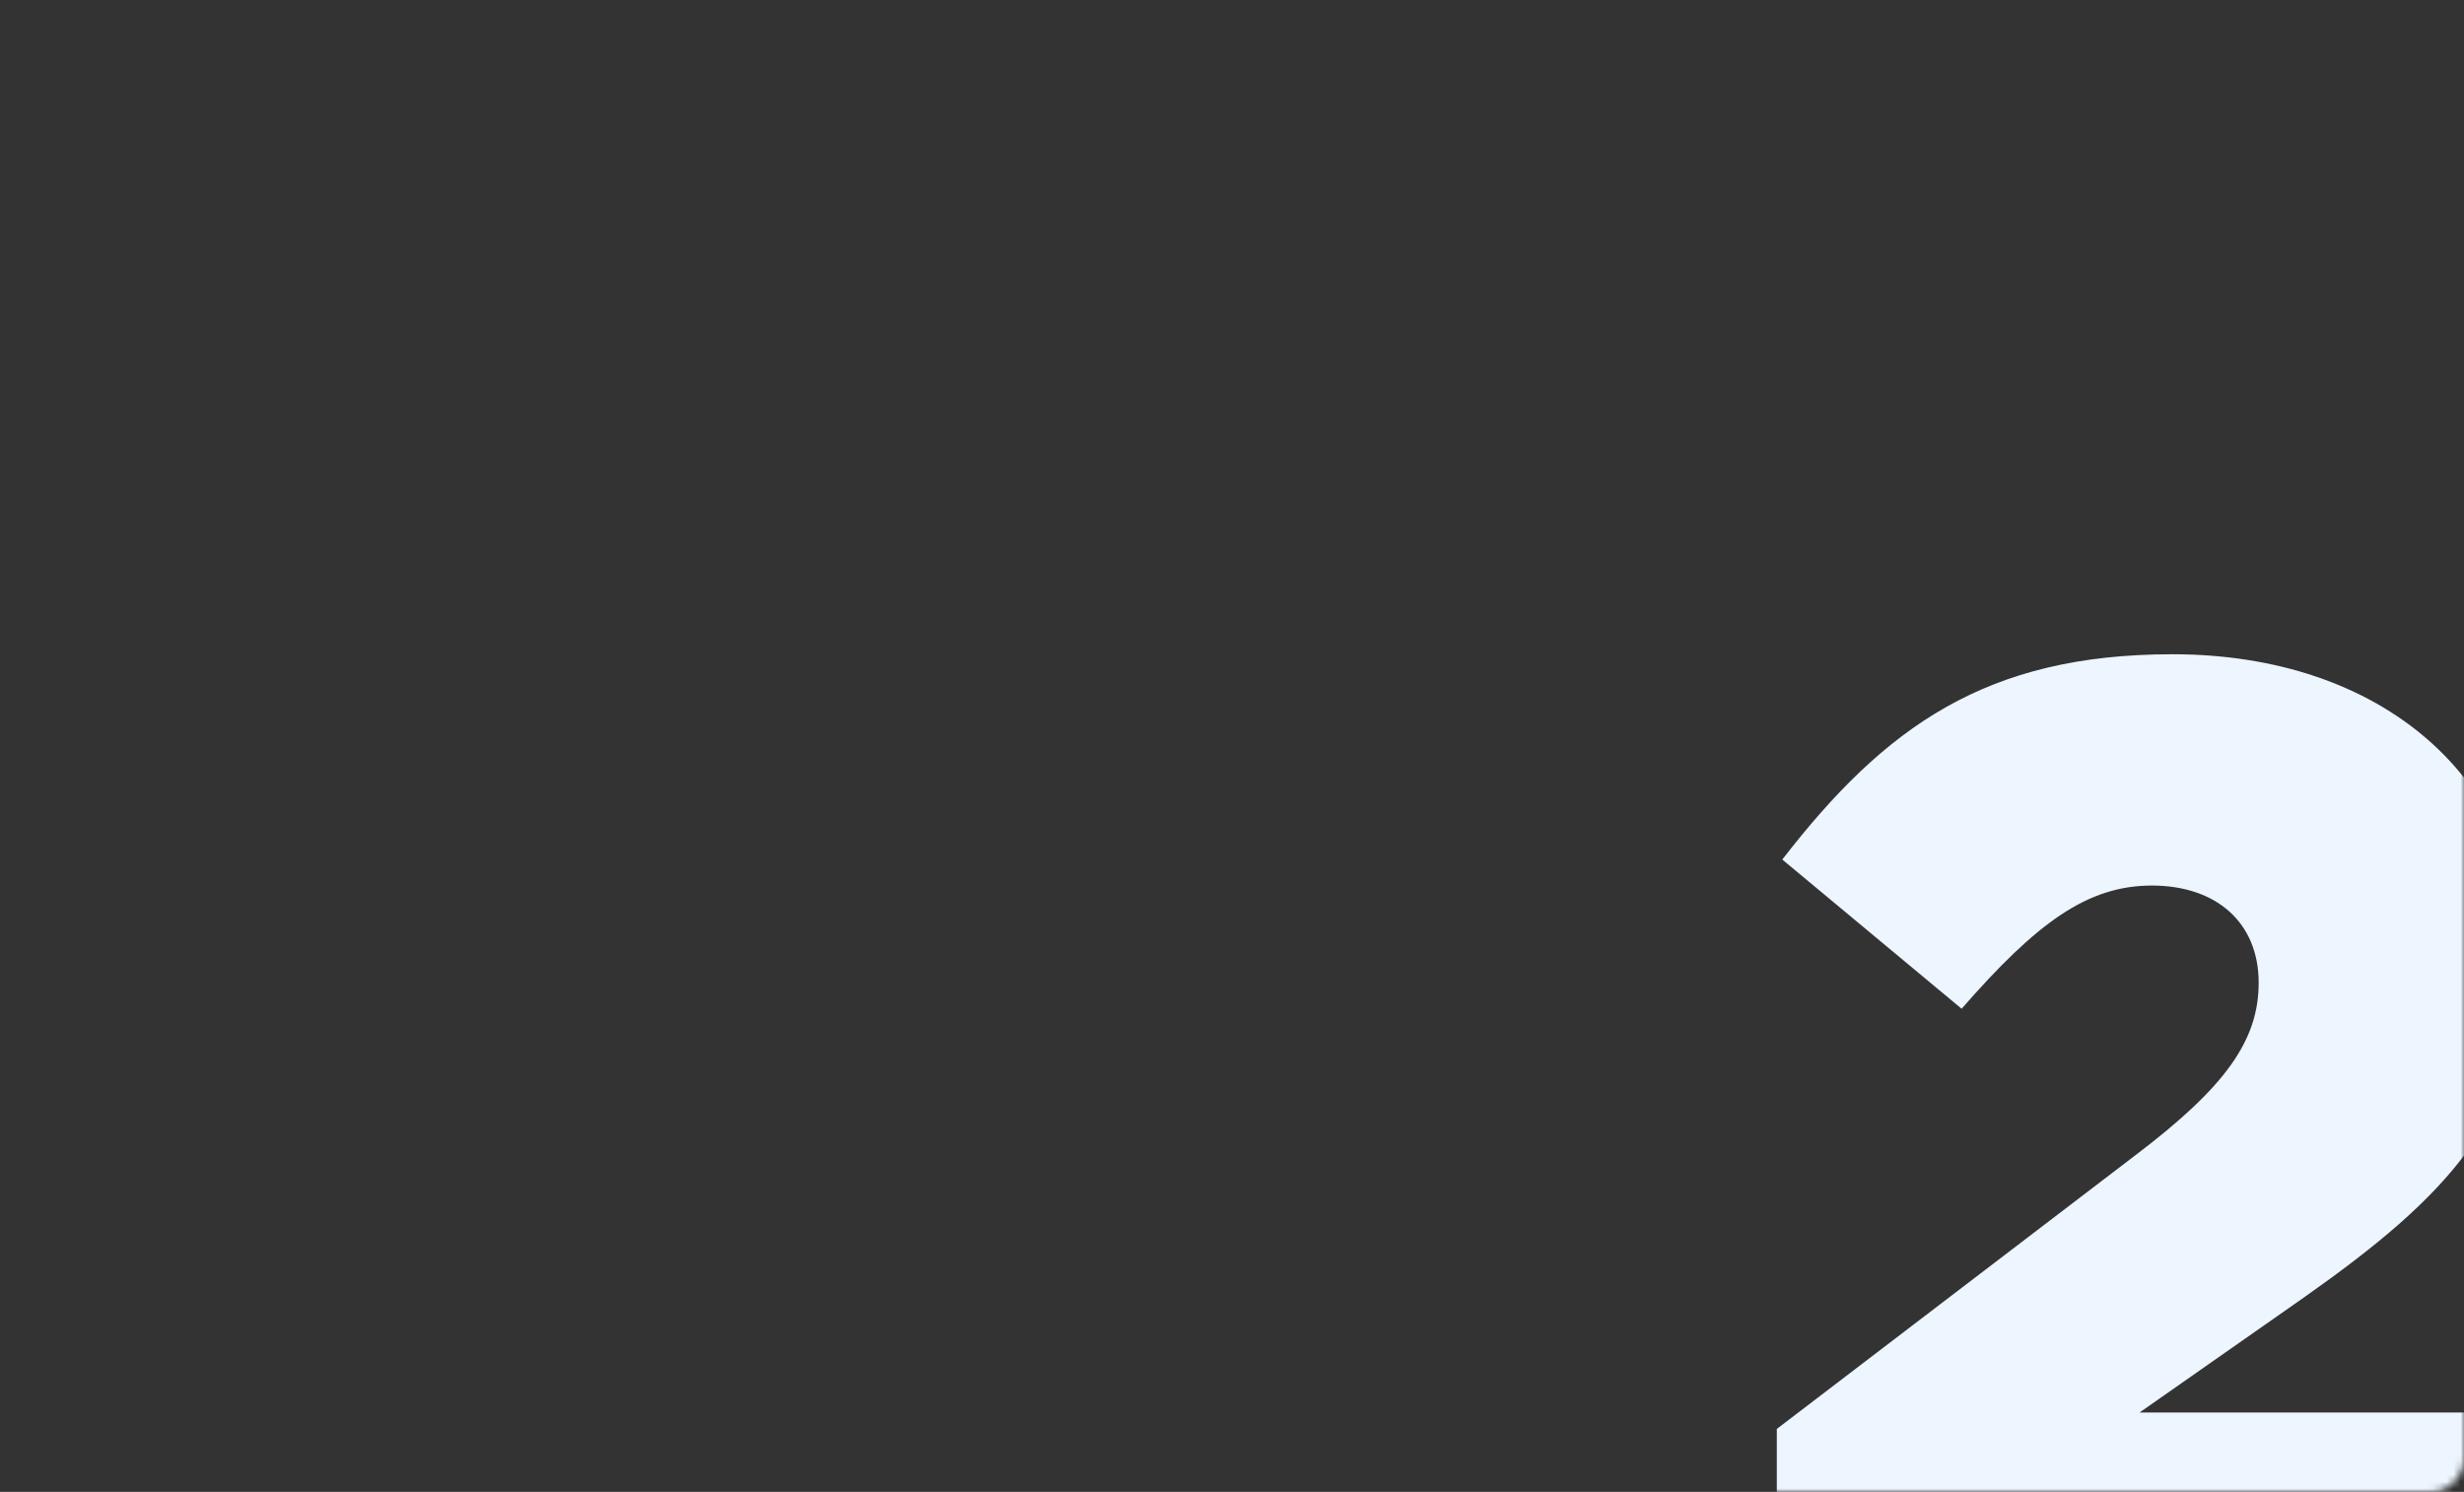 <svg width="360" height="218" viewBox="0 0 360 218" fill="none" xmlns="http://www.w3.org/2000/svg">
<rect x="0" y="0" width="360" height="218" fill="#333333" stroke="none"/>
<mask id="mask0" mask-type="alpha" maskUnits="userSpaceOnUse" x="0" y="0" width="360" height="218">
<rect width="360" height="218" rx="5" fill="white"/>
</mask>
<g mask="url(#mask0)">
<path d="M0 142.4H110.8V110.8H53L77 94C98 79.2 109.4 67.4 109.4 45C109.4 18.2 88.4 0 57.8 0C30.6 0 15.8 10.6 0.8 30L27 51.8C38 39.2 45.4 33.8 54.8 33.8C64.2 33.8 70.4 39.2 70.4 48C70.4 56.4 65.6 63.2 52.4 73.2L0 113.2V142.4Z" transform="translate(259.6 95.6)" fill="#EDF5FF"/>
</g>
</svg>
